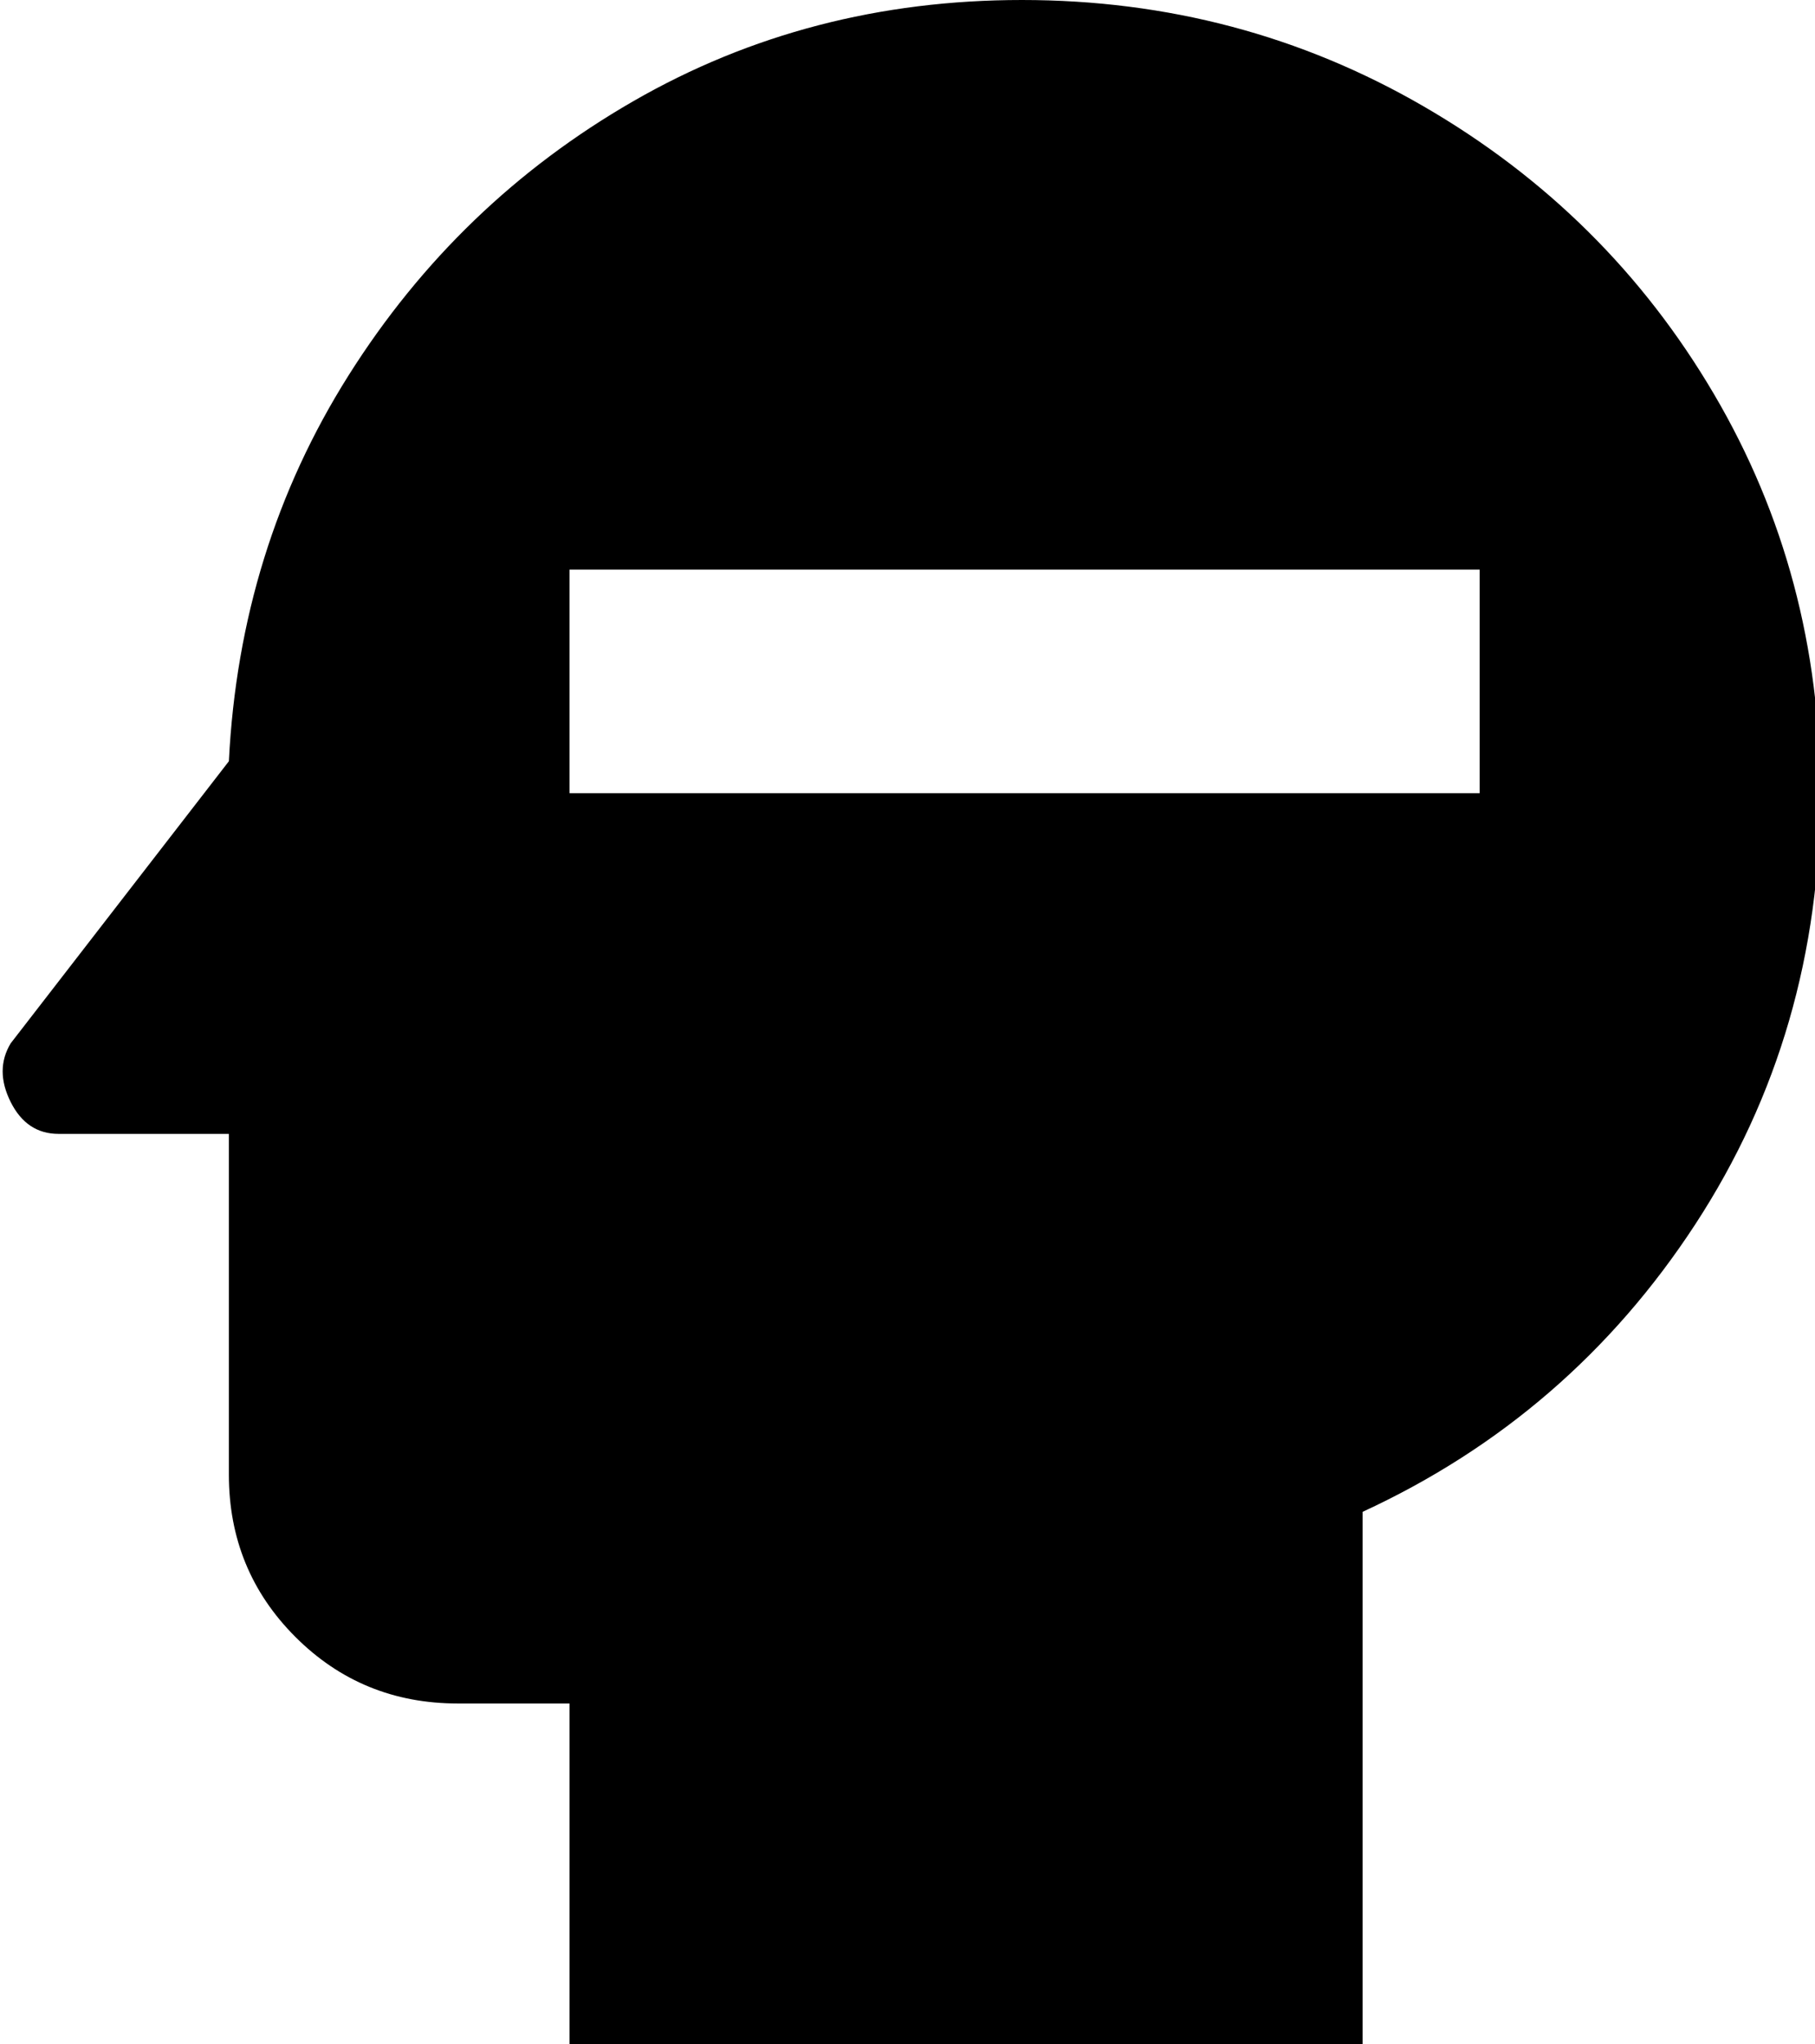 <svg xmlns="http://www.w3.org/2000/svg" viewBox="85 0 341 384">
      <g transform="scale(1 -1) translate(0 -384)">
        <path d="M277 384Q237 384 204.0 365.0Q171 346 150.5 313.5Q130 281 128 241L87 188Q84 183 87.0 177.0Q90 171 96 171H128V107Q128 89 140.5 76.5Q153 64 171 64H192V0H341V100Q380 118 403.5 154.0Q427 190 427 235Q427 276 407.0 310.0Q387 344 352.5 364.0Q318 384 277 384ZM363 235H192V277H363Z" />
      </g>
    </svg>